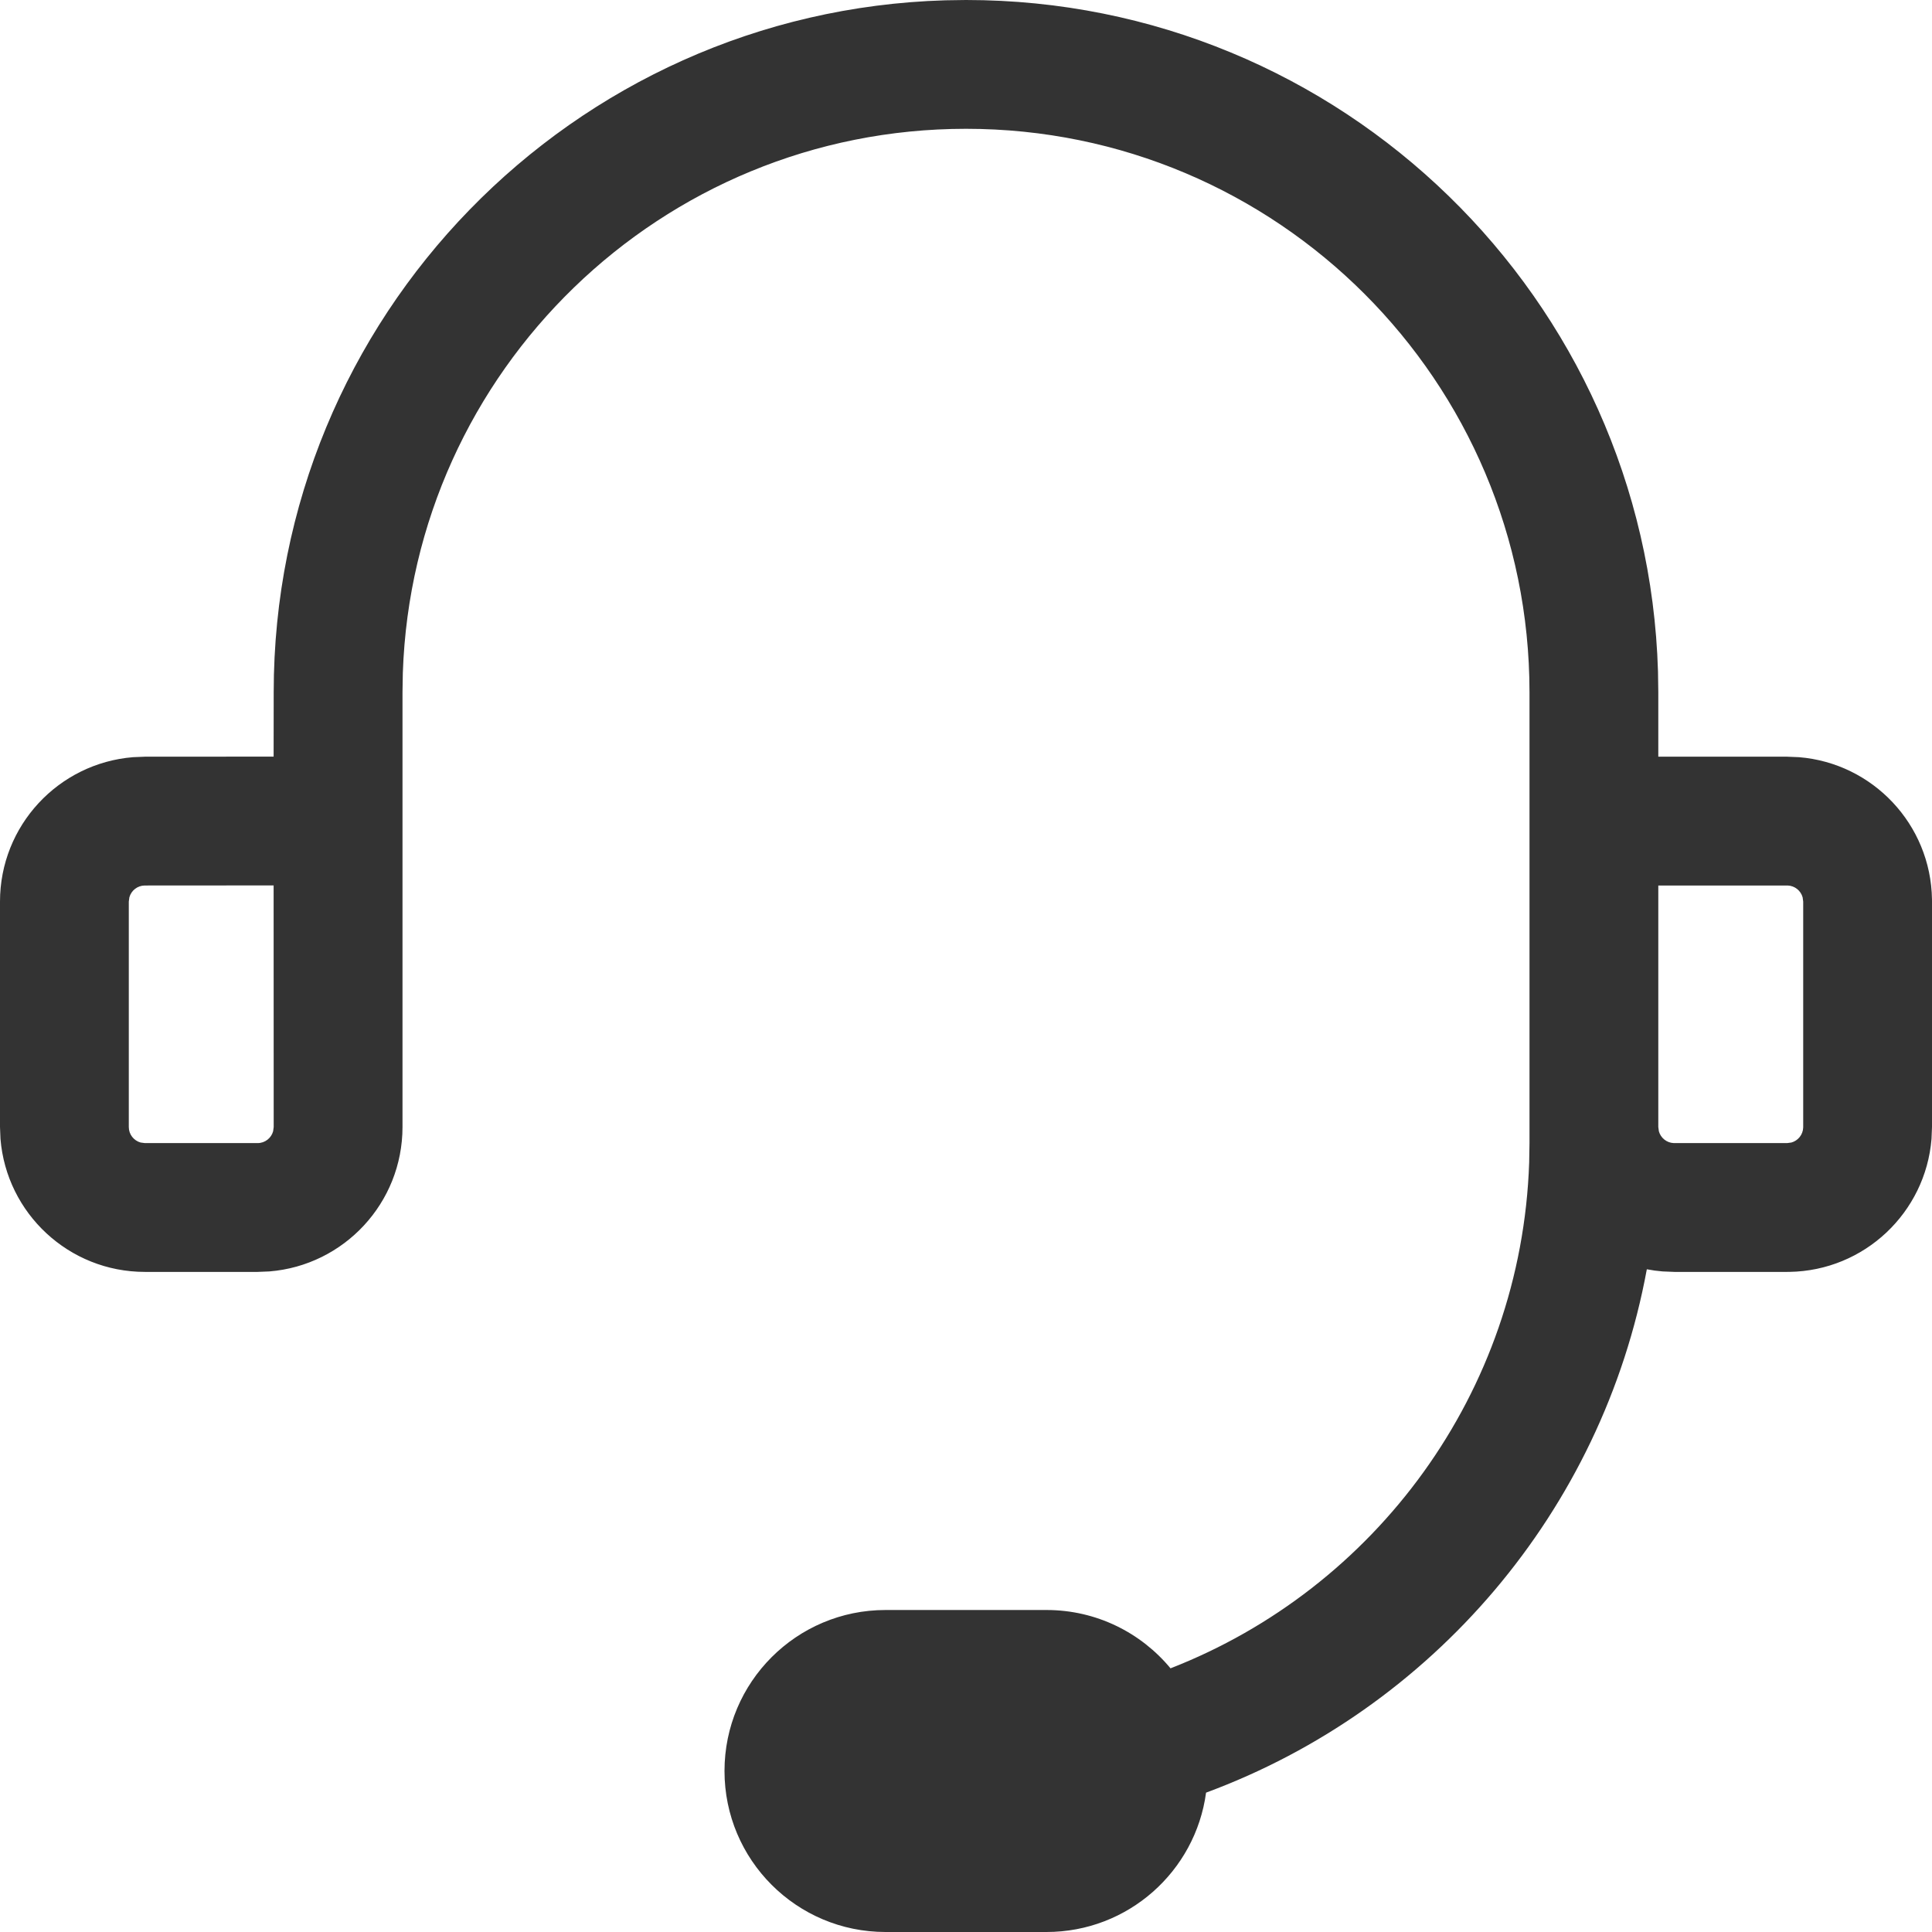 <?xml version="1.0" encoding="UTF-8"?>
<svg width="896px" height="896px" viewBox="0 0 896 896" version="1.1" xmlns="http://www.w3.org/2000/svg" xmlns:xlink="http://www.w3.org/1999/xlink">
    <title>0230线型-客服中心</title>
    <g id="0230线型-客服中心" stroke="none" stroke-width="1" fill="none" fill-rule="evenodd">
        <path d="M448,0 C622.096,0 763.828,138.567 768.925,311.429 L769.067,321.067 L769.067,350.933 L828.8,350.933 L834.311,351.156 C868.502,353.932 895.456,382.3 895.992,417.078 L896,418.133 L896,522.667 L895.777,528.178 C893.002,562.368 864.634,589.323 829.856,589.859 L828.8,589.867 L776.533,589.867 L771.022,589.644 C768.553,589.444 766.122,589.11 763.736,588.65 L763.746,588.653 C743.081,700.868 664.068,792.65 559.333,831.372 C554.431,867.859 523.168,896 485.333,896 L410.667,896 C369.429,896 336,862.571 336,821.333 C336,780.096 369.429,746.667 410.667,746.667 L485.333,746.667 C508.472,746.667 529.152,757.191 542.848,773.715 C637.646,736.782 705.567,646.103 709.182,539.118 L709.333,530.133 L709.333,321.067 C709.333,176.736 592.33,59.733 448,59.733 C306.676,59.733 191.554,171.912 186.818,312.082 L186.667,321.067 L186.667,522.667 C186.667,557.925 159.514,586.84 124.978,589.644 L119.467,589.867 L67.2,589.867 C31.942,589.867 3.026,562.714 0.223,528.178 L0,522.667 L0,418.133 C0,382.875 27.153,353.96 61.689,351.156 L67.2,350.933 L126.896,350.896 L126.933,321.067 C126.933,146.97 265.5,5.238 438.362,0.142 L448,0 Z M126.896,410.629 L67.2,410.667 C63.764,410.667 60.869,412.988 60,416.148 L59.733,418.133 L59.733,522.667 C59.733,526.103 62.055,528.997 65.215,529.867 L67.2,530.133 L119.467,530.133 C122.903,530.133 125.797,527.812 126.667,524.652 L126.933,522.667 L126.896,410.629 Z M828.8,410.667 L769.067,410.667 L769.067,522.667 L769.333,524.652 C770.18,527.729 772.946,530.011 776.263,530.129 L776.533,530.133 L828.8,530.133 L830.785,529.867 C833.862,529.02 836.144,526.254 836.262,522.937 L836.267,522.667 L836.267,418.133 L836,416.148 C835.154,413.071 832.387,410.789 829.07,410.671 L828.8,410.667 Z" id="Combined-Shape" fill="#333333"></path>
    </g>
</svg>